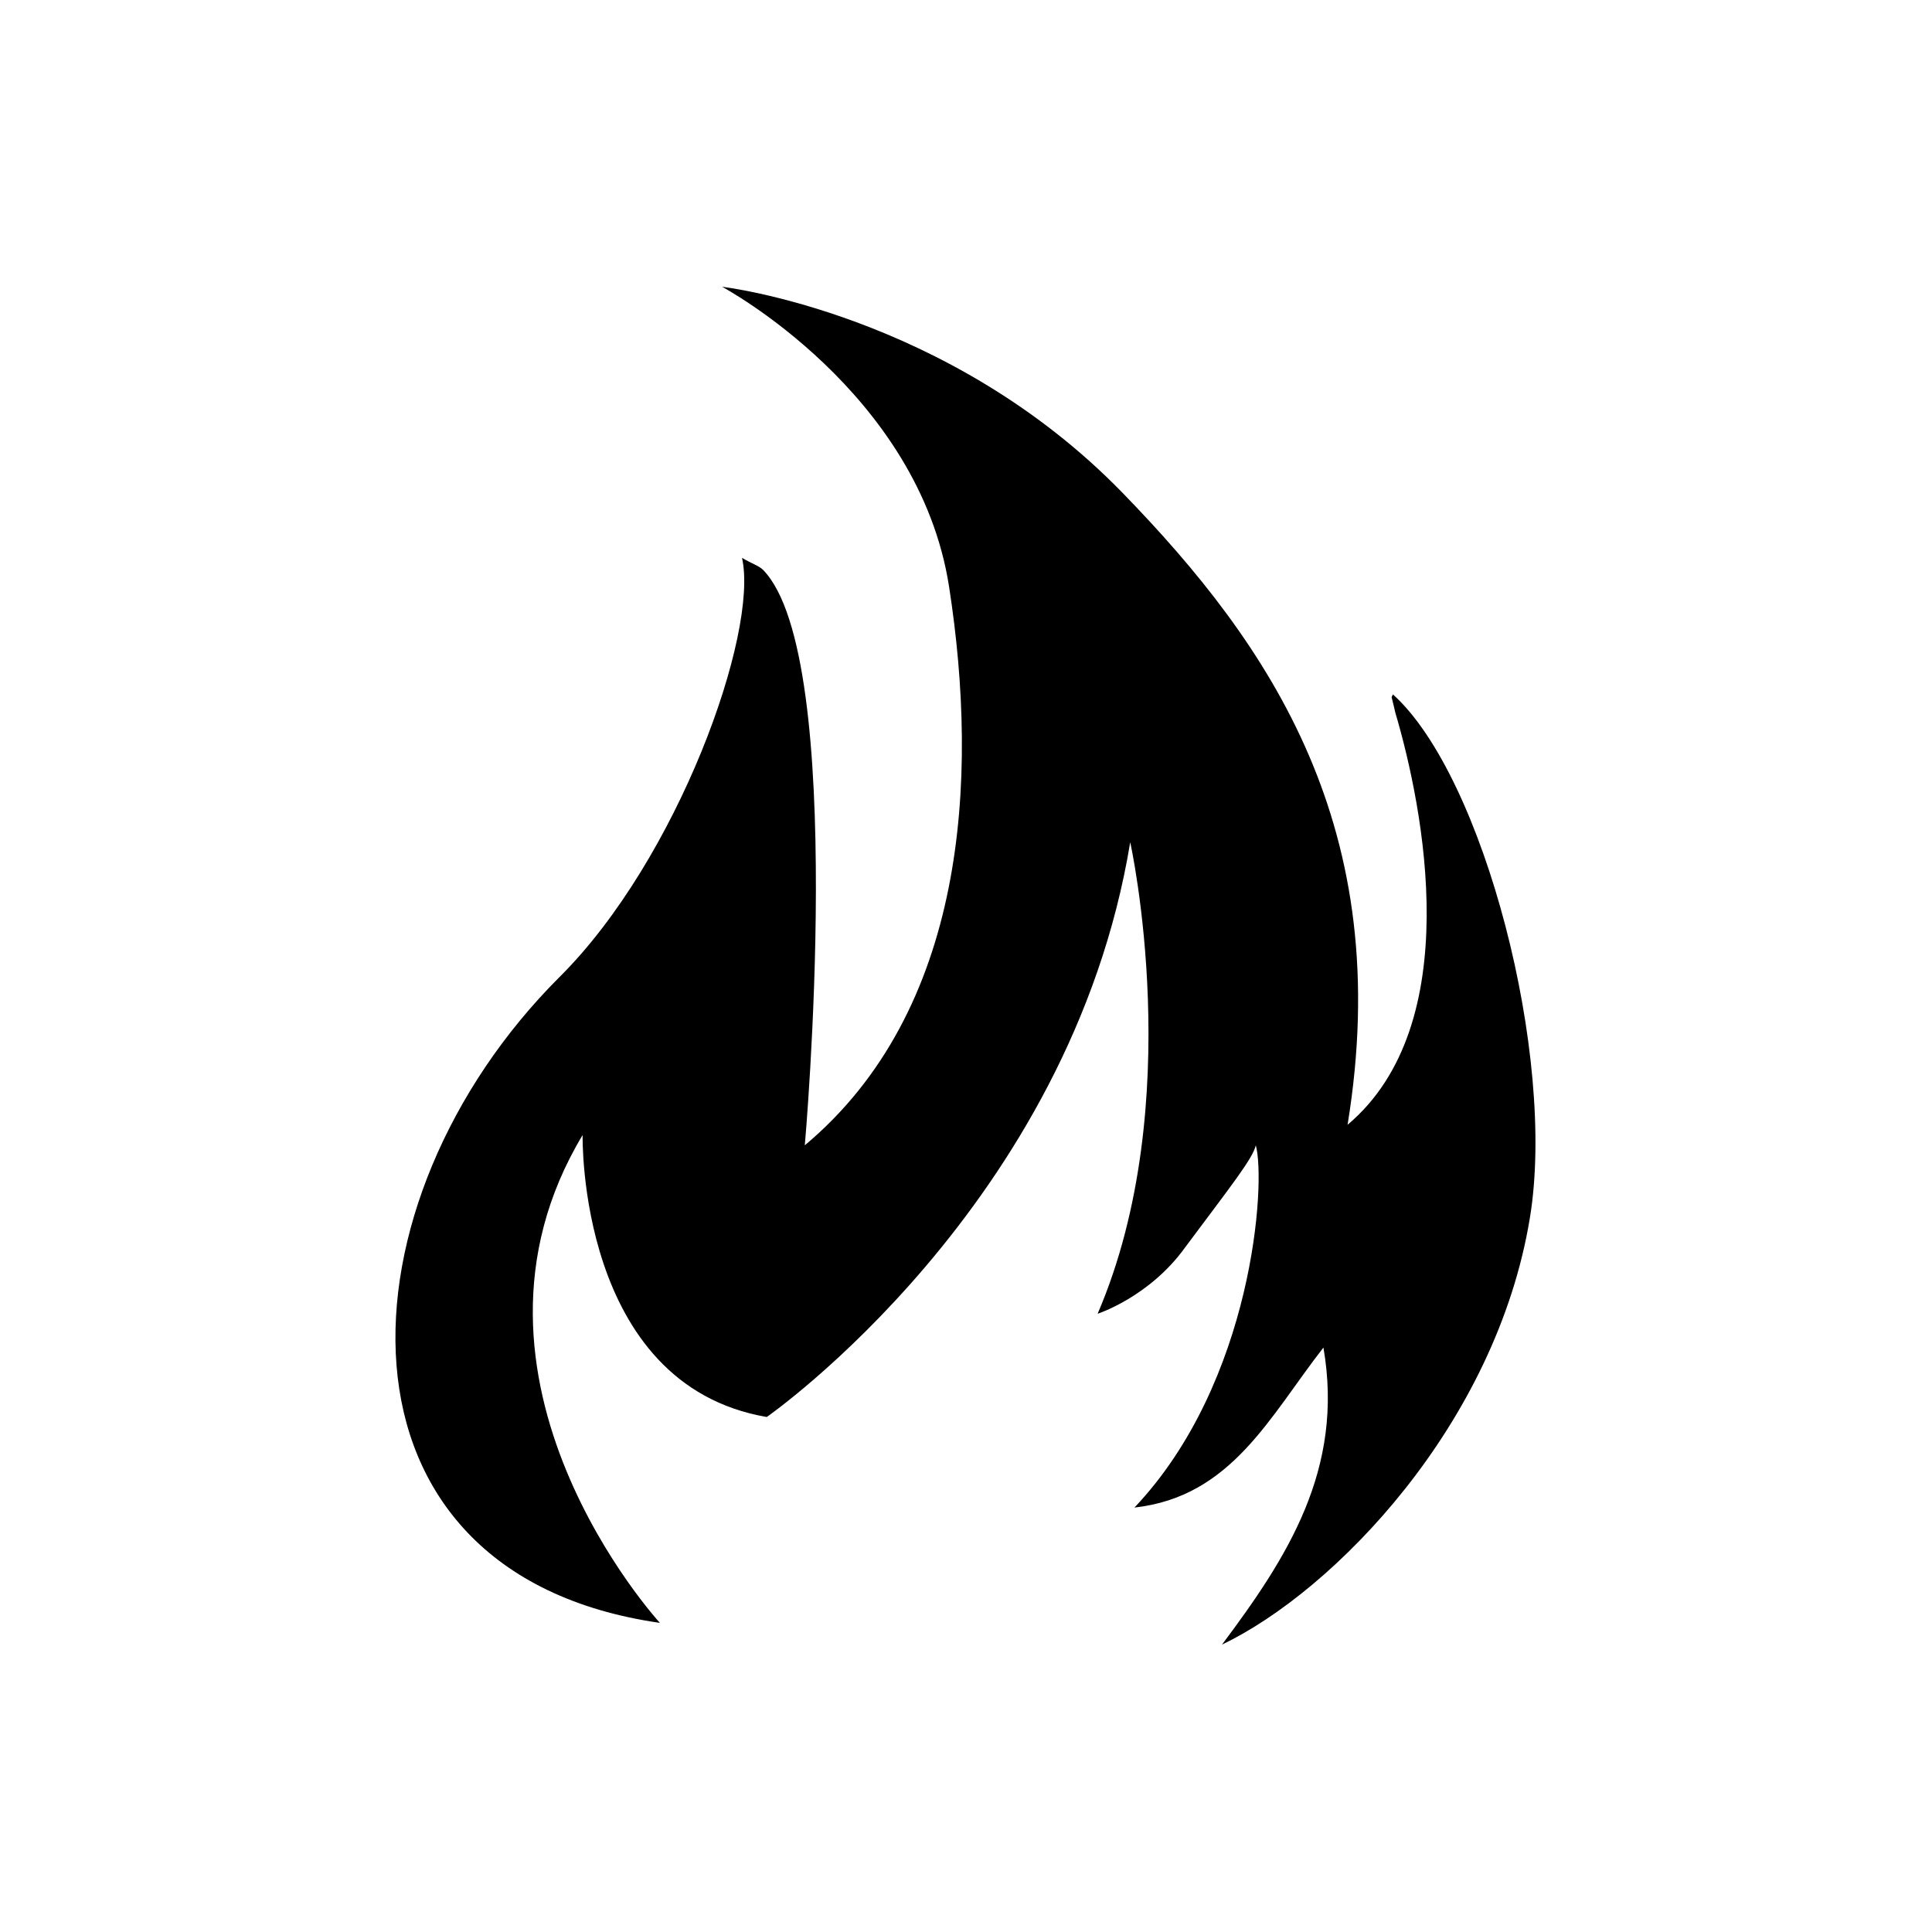 <svg xmlns="http://www.w3.org/2000/svg" width="32" height="32"><path d="M20.8 18.97c.17.61-.04 3.92-2.01 6 1.61-.18 2.24-1.51 3.13-2.65.35 2.02-.61 3.49-1.68 4.92 1.86-.89 4.54-3.65 5.1-7.07.44-2.67-.76-7.31-2.27-8.67 0 .02-.02.03-.02.05.02.08.04.16.06.25.47 1.59 1.18 5.17-.79 6.83.8-4.9-1.27-7.94-3.73-10.47-2.9-2.98-6.63-3.41-6.63-3.41s3.26 1.74 3.76 4.97c.5 3.22.27 7.022-2.39 9.25 0 0 .72-8.08-.69-9.53-.07-.07-.18-.1-.35-.2.28 1.24-1.06 4.99-3.02 6.94-3.72 3.71-4.04 9.88 1.66 10.7 0 0-3.71-4.04-1.28-8.08 0 0-.09 4.13 3.05 4.67 0 0 5.03-3.5 6.02-9.52 0 0 .96 4.32-.54 7.81 0 0 .86-.278 1.45-1.1.76-1.02 1.12-1.47 1.17-1.69z"/></svg>
